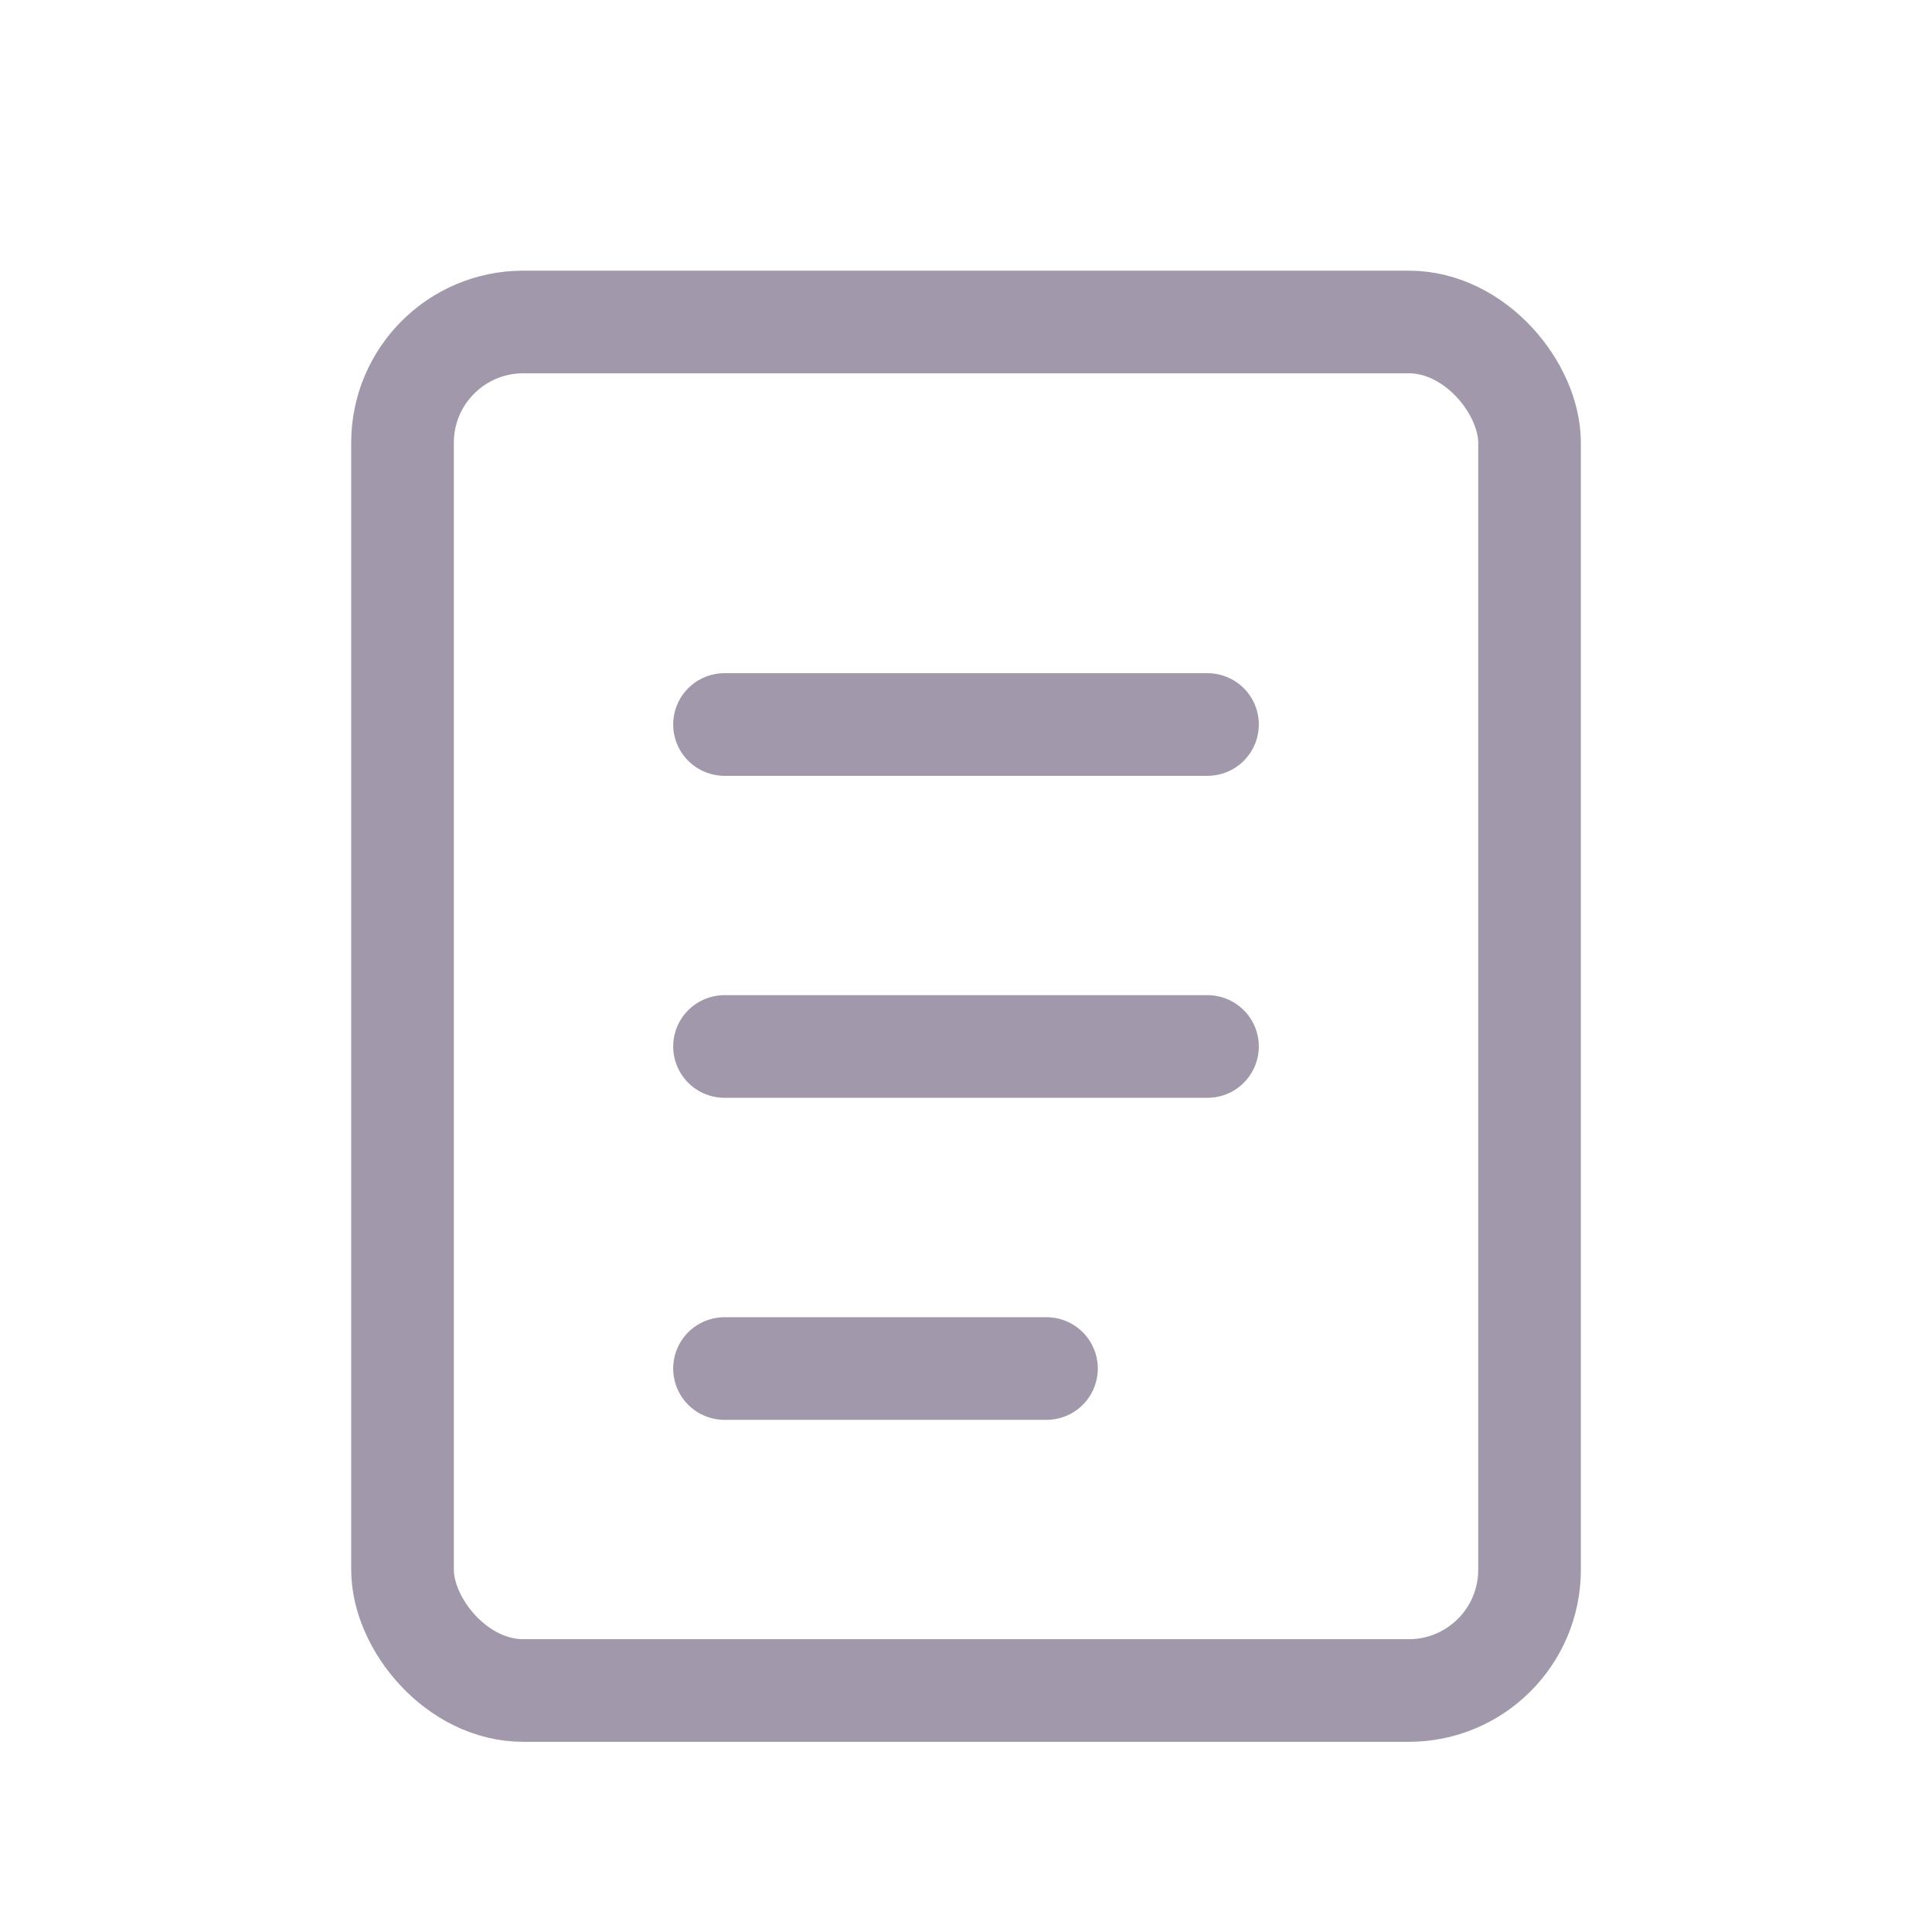 <svg width="32" height="32" viewBox="0 0 32 32" fill="none" xmlns="http://www.w3.org/2000/svg">
<rect x="6.667" y="5.333" width="18.667" height="22.667" rx="2" stroke="#A298AB" stroke-width="1.7"/>
<path d="M12 12H20" stroke="#A298AB" stroke-width="1.7" stroke-linecap="round"/>
<path d="M12 17.333H20" stroke="#A298AB" stroke-width="1.7" stroke-linecap="round"/>
<path d="M12 22.667H17.333" stroke="#A298AB" stroke-width="1.7" stroke-linecap="round"/>
</svg>
